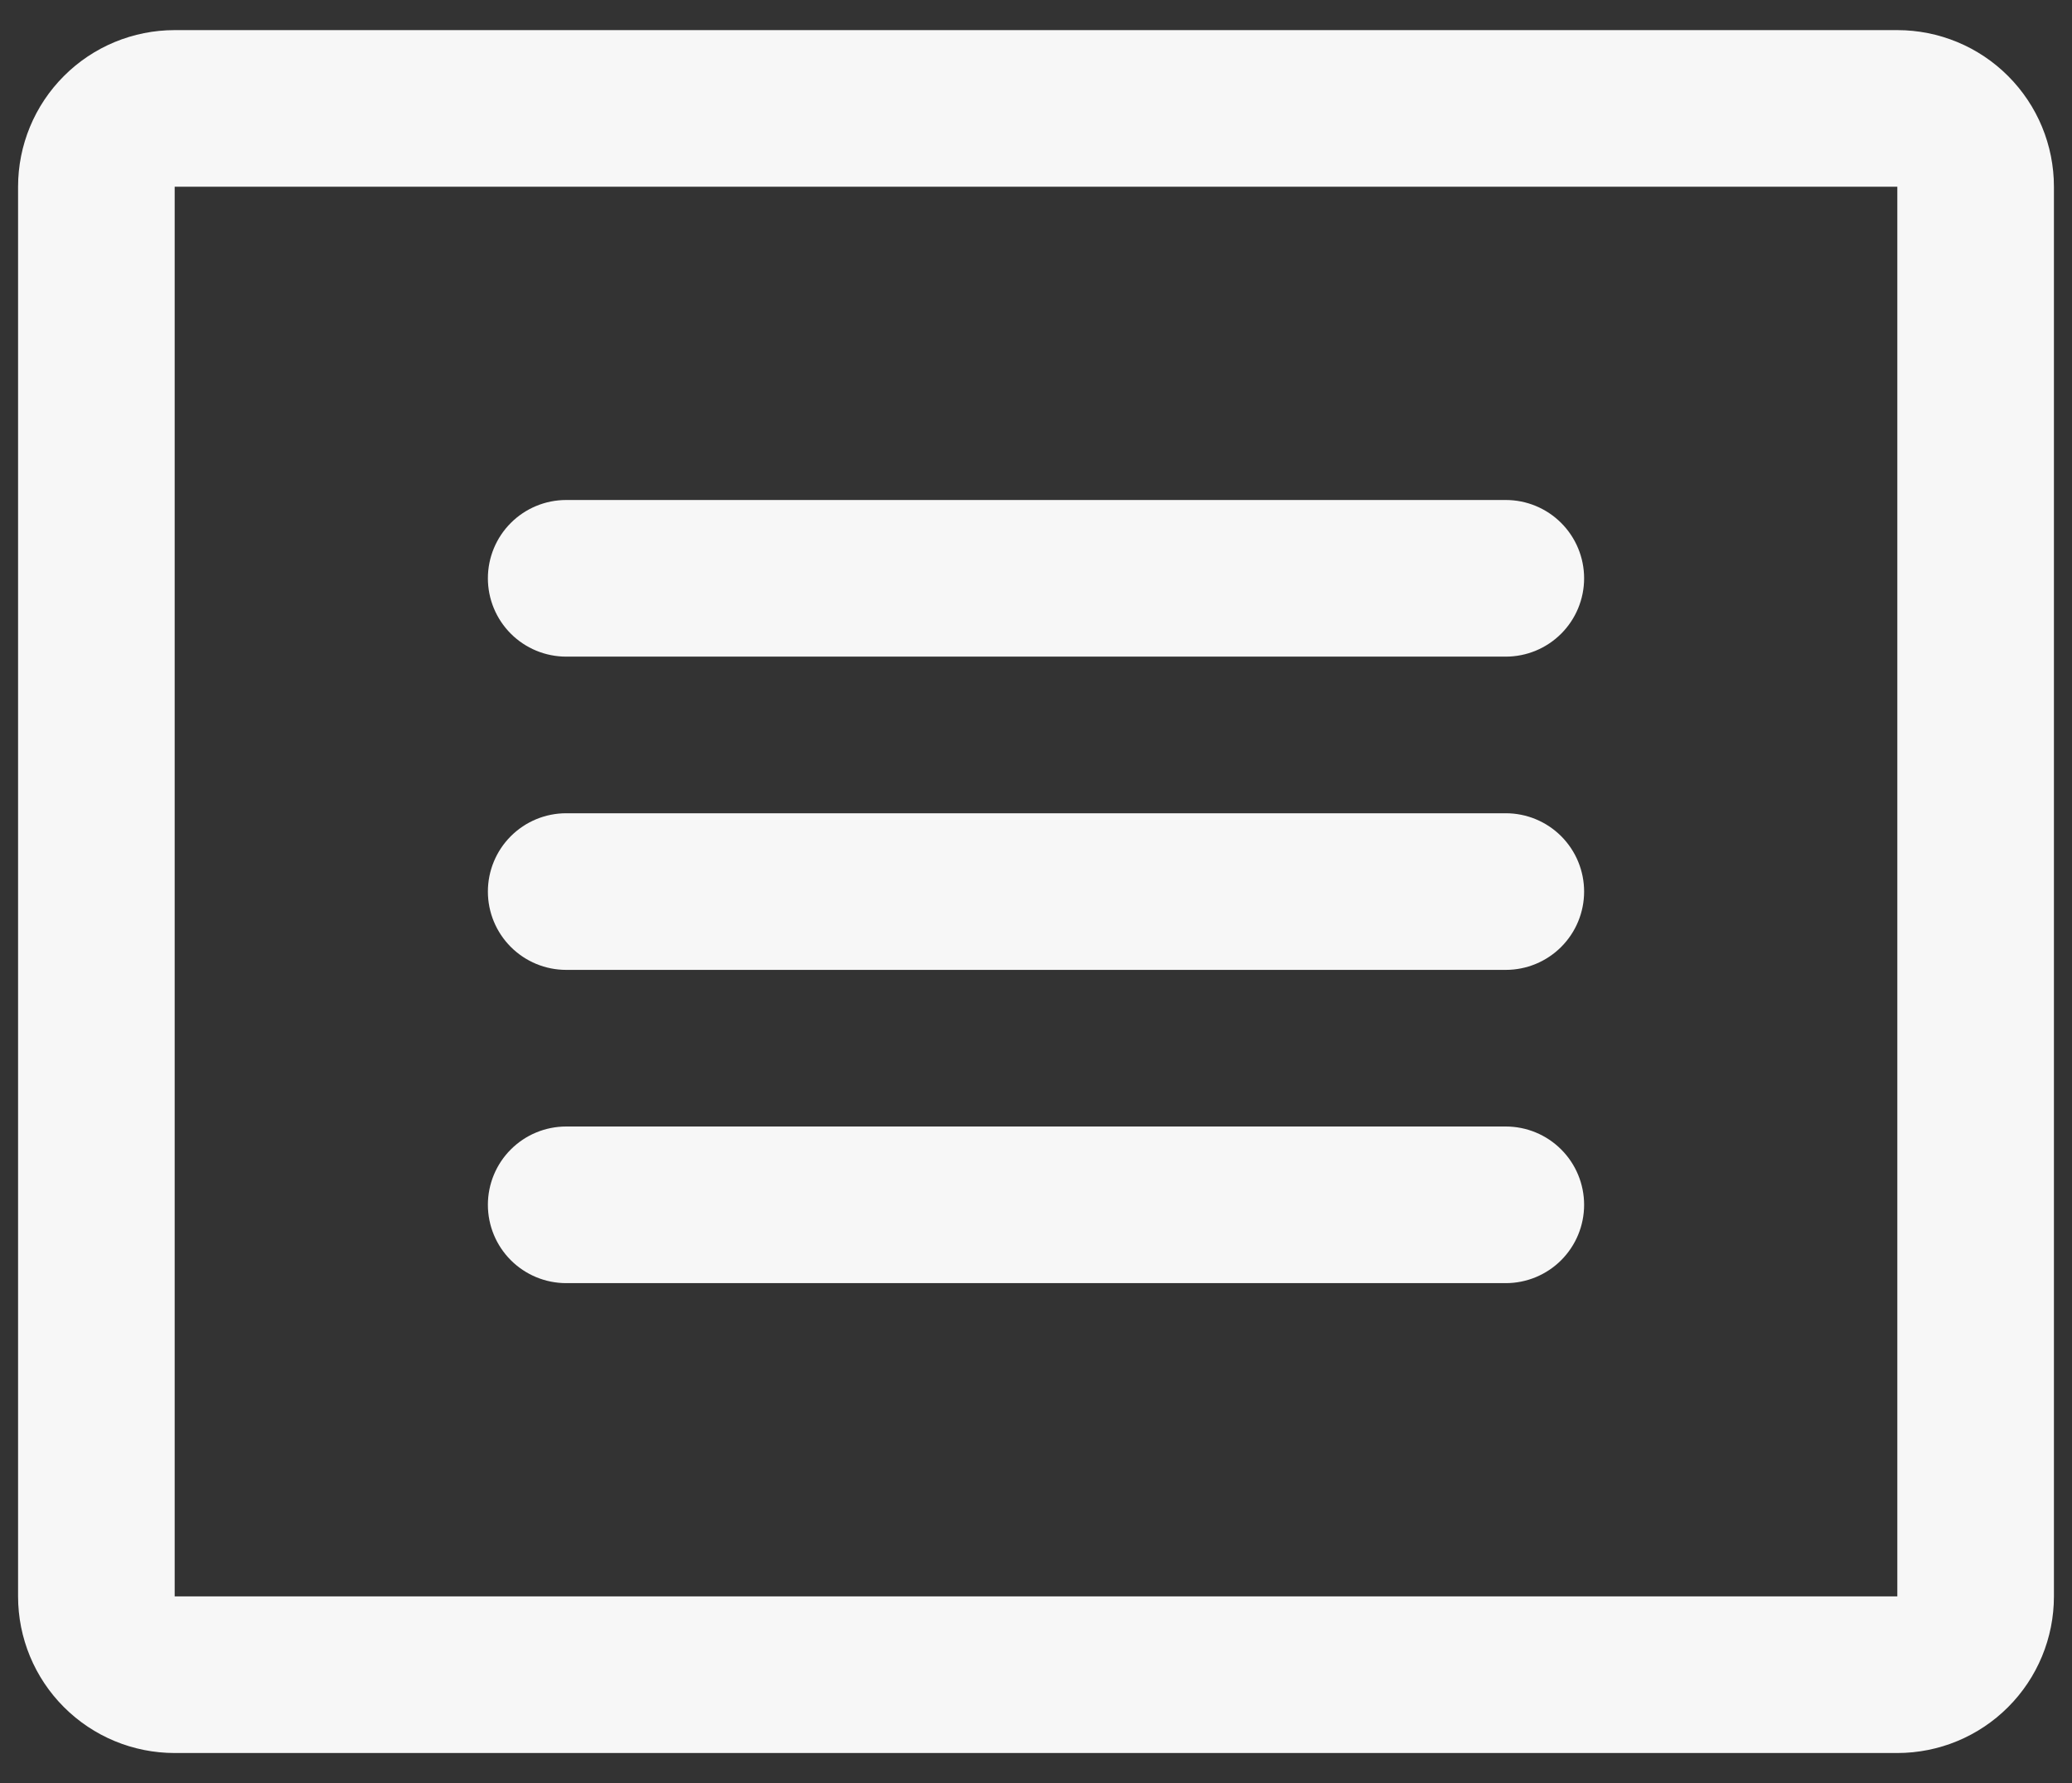 <svg width="43" height="37" viewBox="0 0 43 37" fill="none" xmlns="http://www.w3.org/2000/svg">
<rect x="0" y="0" width="43" height="37" fill="#333333" stroke="none"/>
<path d="M39.375 0.625H3.625C2.763 0.625 1.936 0.967 1.327 1.577C0.717 2.186 0.375 3.013 0.375 3.875V33.125C0.375 33.987 0.717 34.814 1.327 35.423C1.936 36.033 2.763 36.375 3.625 36.375H39.375C40.237 36.375 41.064 36.033 41.673 35.423C42.283 34.814 42.625 33.987 42.625 33.125V3.875C42.625 3.013 42.283 2.186 41.673 1.577C41.064 0.967 40.237 0.625 39.375 0.625ZM39.375 33.125H3.625V3.875H39.375V33.125ZM32.875 12C32.875 12.431 32.704 12.844 32.399 13.149C32.094 13.454 31.681 13.625 31.25 13.625H11.75C11.319 13.625 10.906 13.454 10.601 13.149C10.296 12.844 10.125 12.431 10.125 12C10.125 11.569 10.296 11.156 10.601 10.851C10.906 10.546 11.319 10.375 11.75 10.375H31.25C31.681 10.375 32.094 10.546 32.399 10.851C32.704 11.156 32.875 11.569 32.875 12ZM32.875 18.5C32.875 18.931 32.704 19.344 32.399 19.649C32.094 19.954 31.681 20.125 31.25 20.125H11.75C11.319 20.125 10.906 19.954 10.601 19.649C10.296 19.344 10.125 18.931 10.125 18.5C10.125 18.069 10.296 17.656 10.601 17.351C10.906 17.046 11.319 16.875 11.75 16.875H31.25C31.681 16.875 32.094 17.046 32.399 17.351C32.704 17.656 32.875 18.069 32.875 18.5ZM32.875 25C32.875 25.431 32.704 25.844 32.399 26.149C32.094 26.454 31.681 26.625 31.25 26.625H11.75C11.319 26.625 10.906 26.454 10.601 26.149C10.296 25.844 10.125 25.431 10.125 25C10.125 24.569 10.296 24.156 10.601 23.851C10.906 23.546 11.319 23.375 11.75 23.375H31.25C31.681 23.375 32.094 23.546 32.399 23.851C32.704 24.156 32.875 24.569 32.875 25Z" fill="#F7F7F7"/>
</svg>
